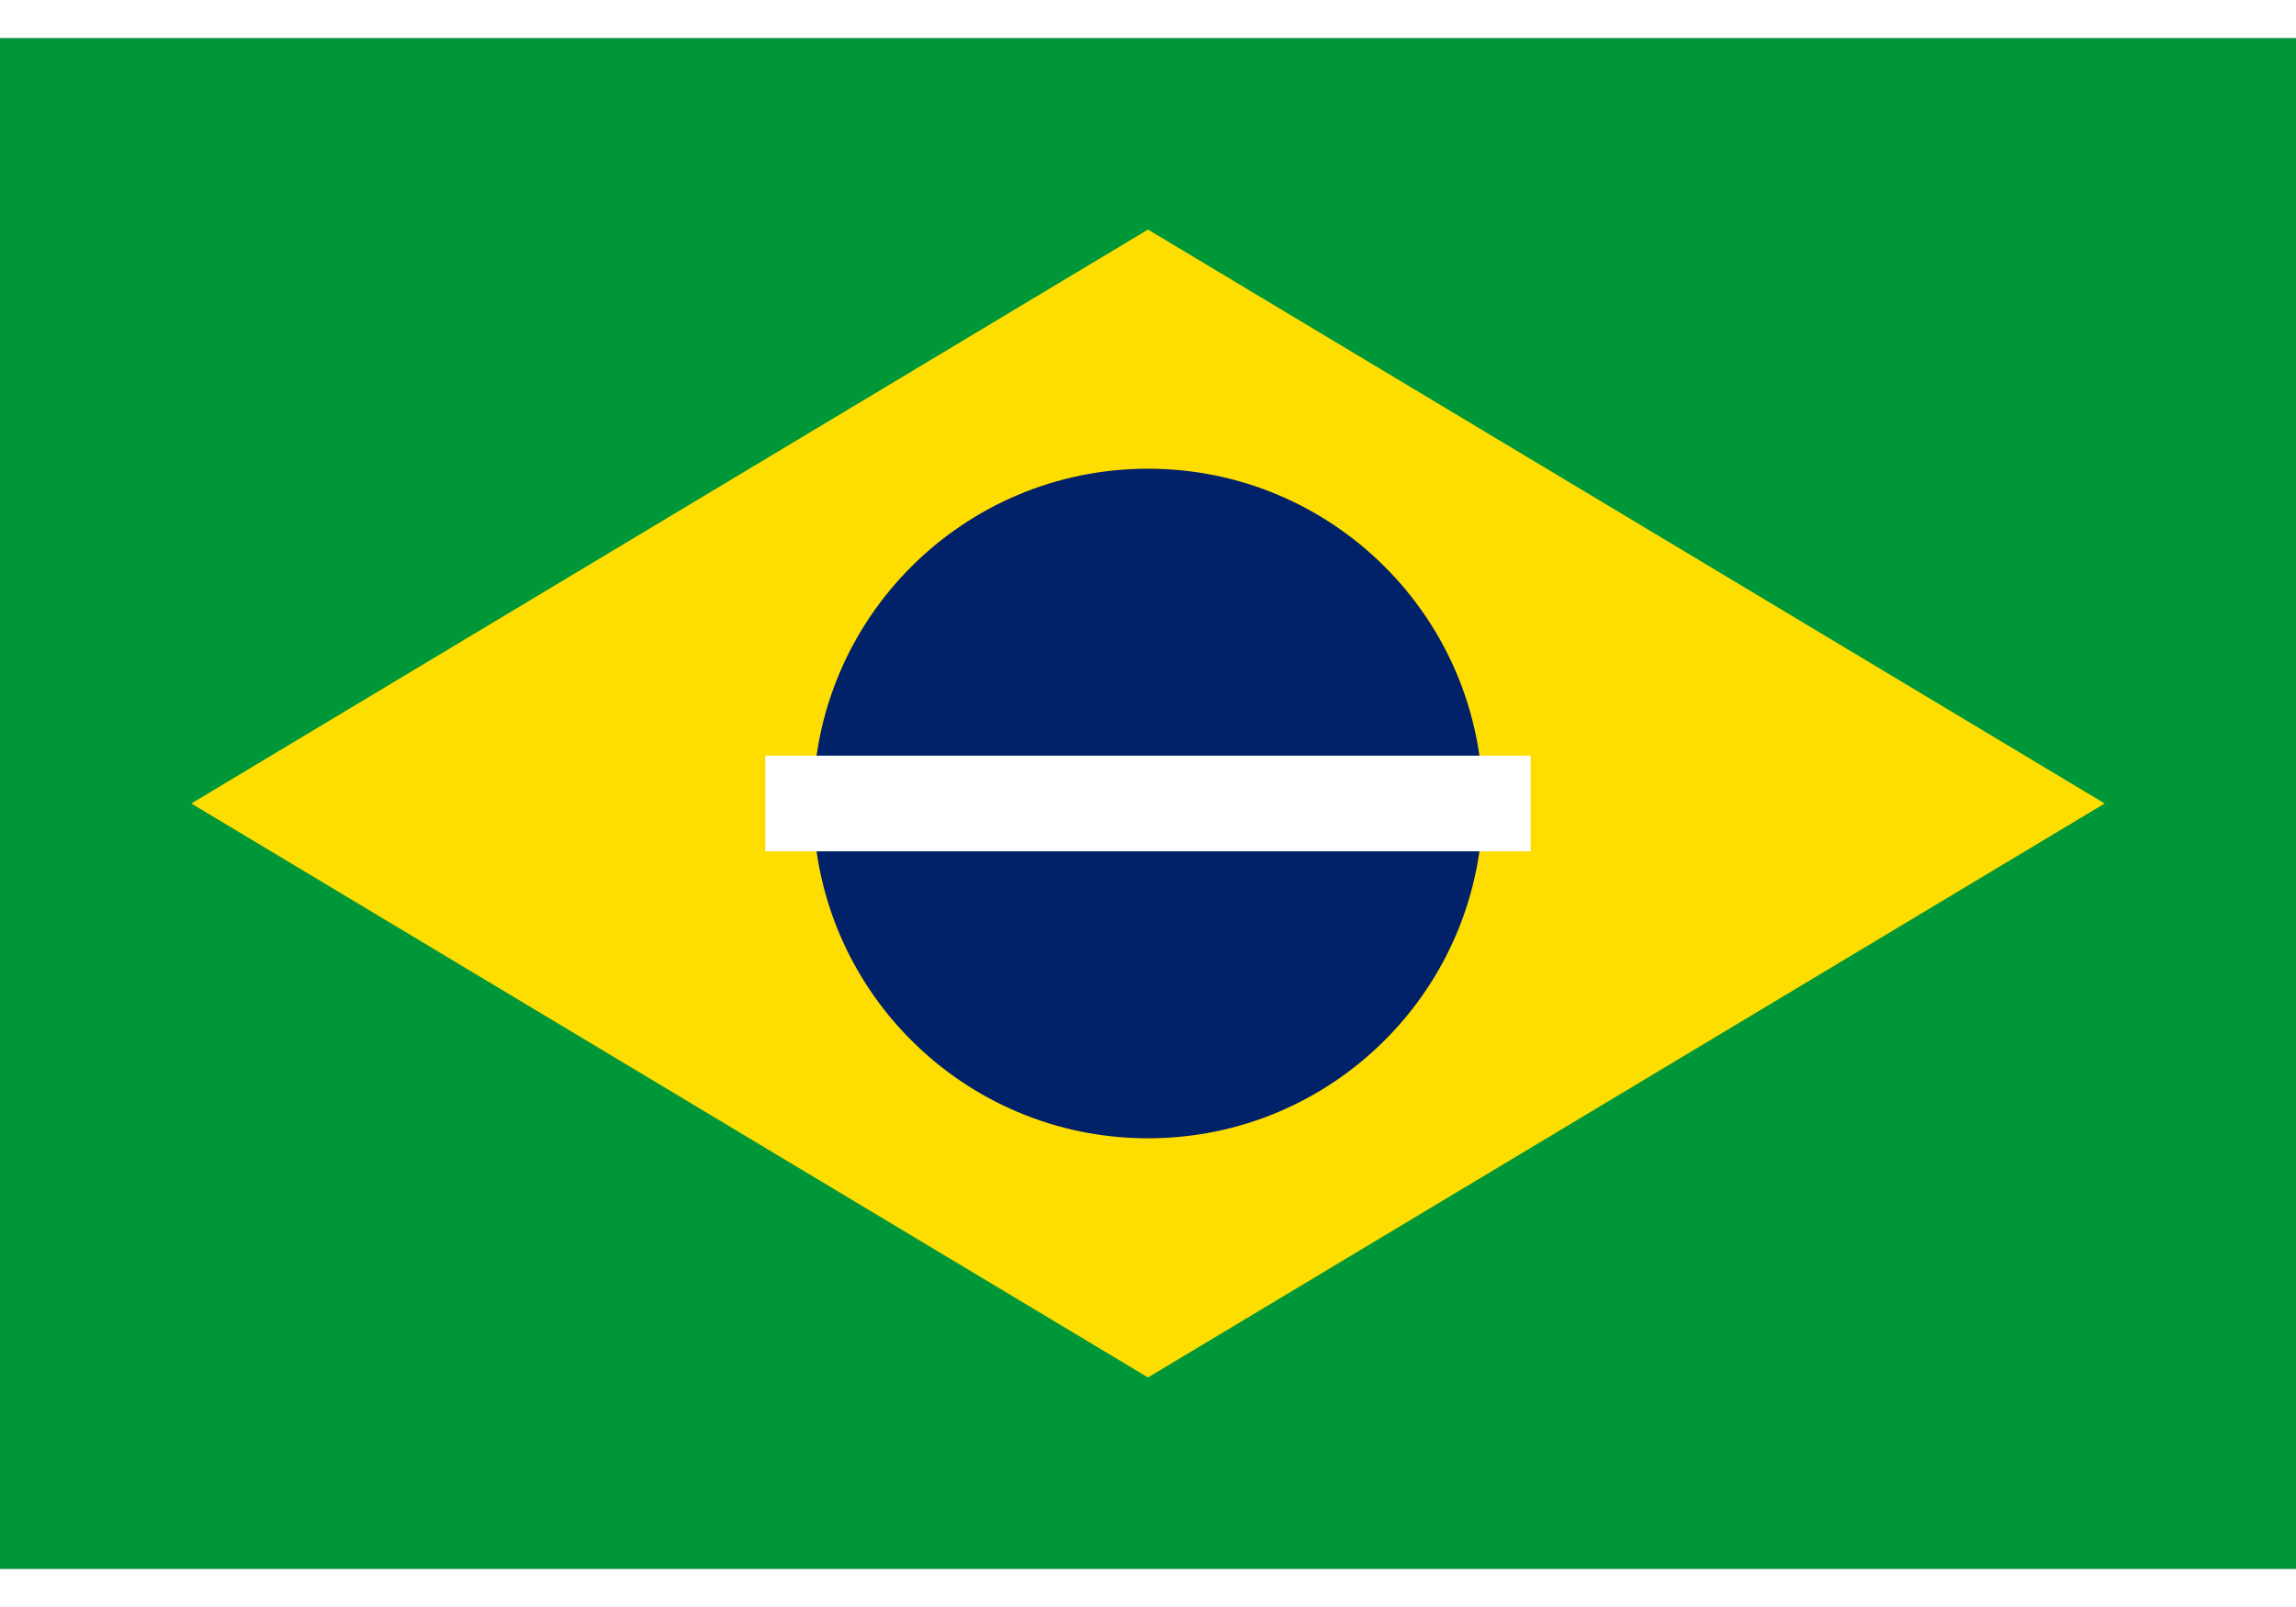 <svg xmlns="http://www.w3.org/2000/svg" viewBox="0 0 24 16" width="20" height="14">
  <rect x="0" y="0" width="24" height="16" fill="#333333" stroke="none"/>
  <defs>
    <clipPath id="br">
      <rect width="24" height="16"/>
    </clipPath>
  </defs>
  <g clip-path="url(#br)">
    <!-- Green background -->
    <rect width="24" height="16" fill="#009739"/>
    <!-- Yellow diamond -->
    <polygon points="12,2 22,8 12,14 2,8" fill="#FEDD00"/>
    <!-- Blue circle -->
    <circle cx="12" cy="8" r="3.5" fill="#012169"/>
    <!-- White banner (simplified) -->
    <rect x="8" y="7.5" width="8" height="1" fill="white"/>
  </g>
</svg>

